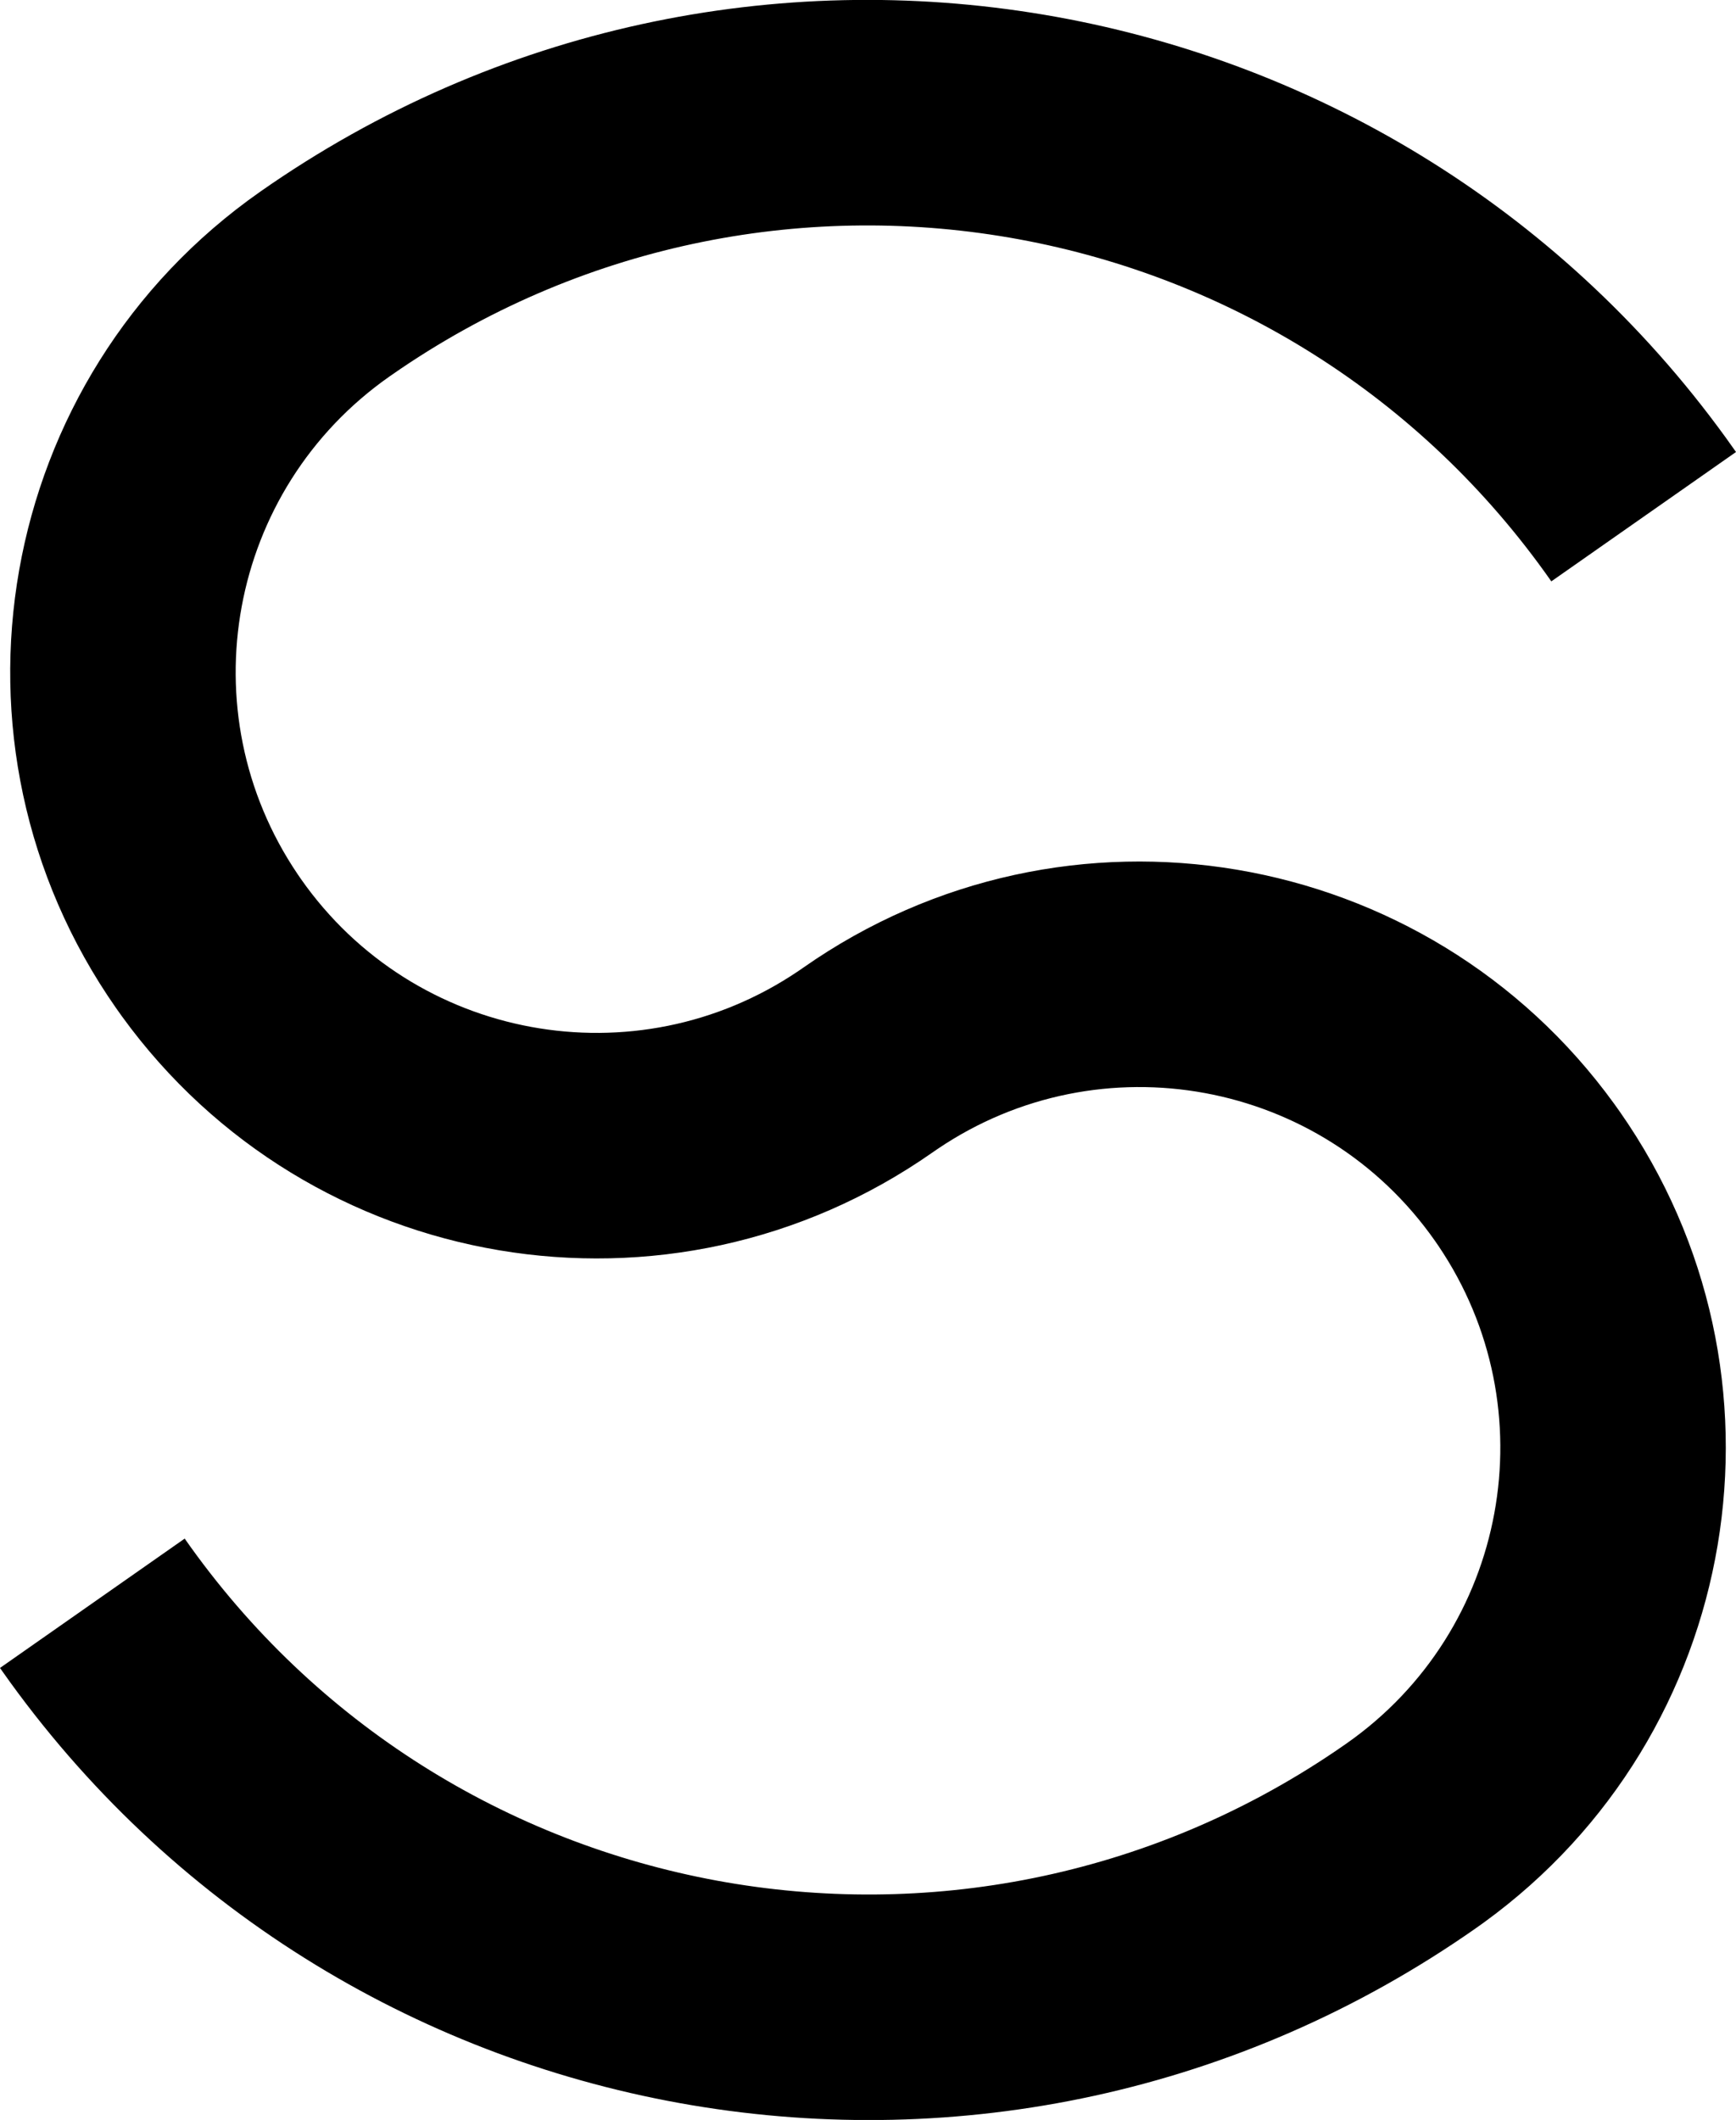 <?xml version="1.0" encoding="UTF-8"?>
<svg width="154px" height="188px" viewBox="0 0 154 188" version="1.1" xmlns="http://www.w3.org/2000/svg" xmlns:xlink="http://www.w3.org/1999/xlink">
    <title>alphabet_s</title>
    <g id="Page-1" stroke="none" stroke-width="1" fill="none" fill-rule="evenodd">
        <path d="M83.172,101.891 L82.736,102.191 C59.446,118.5 27.434,113.059 10.812,90.122 L10.314,89.422 C-6.159,65.896 -0.441,33.472 23.084,16.999 C65.185,-12.48 123.052,-2.645 153.099,38.818 L154.001,40.084 L137.617,51.556 C114.41,18.412 68.955,10.106 35.564,32.689 L34.556,33.383 C20.223,43.418 16.631,63.075 26.397,77.514 L26.696,77.95 C36.732,92.283 56.389,95.874 70.828,86.109 L71.264,85.809 C94.554,69.5 126.566,74.941 143.188,97.878 L143.687,98.578 C159.994,121.869 154.553,153.881 131.616,170.502 L130.916,171.001 C88.815,200.48 30.948,190.645 0.901,149.182 L-0.001,147.916 L16.383,136.444 C39.59,169.588 85.045,177.894 118.436,155.311 L119.444,154.617 C133.777,144.582 137.369,124.925 127.603,110.486 L127.303,110.05 C117.268,95.717 97.611,92.126 83.172,101.891 Z" id="alphabet_s" fill="#000000" fill-rule="nonzero"></path>
    </g>
</svg>